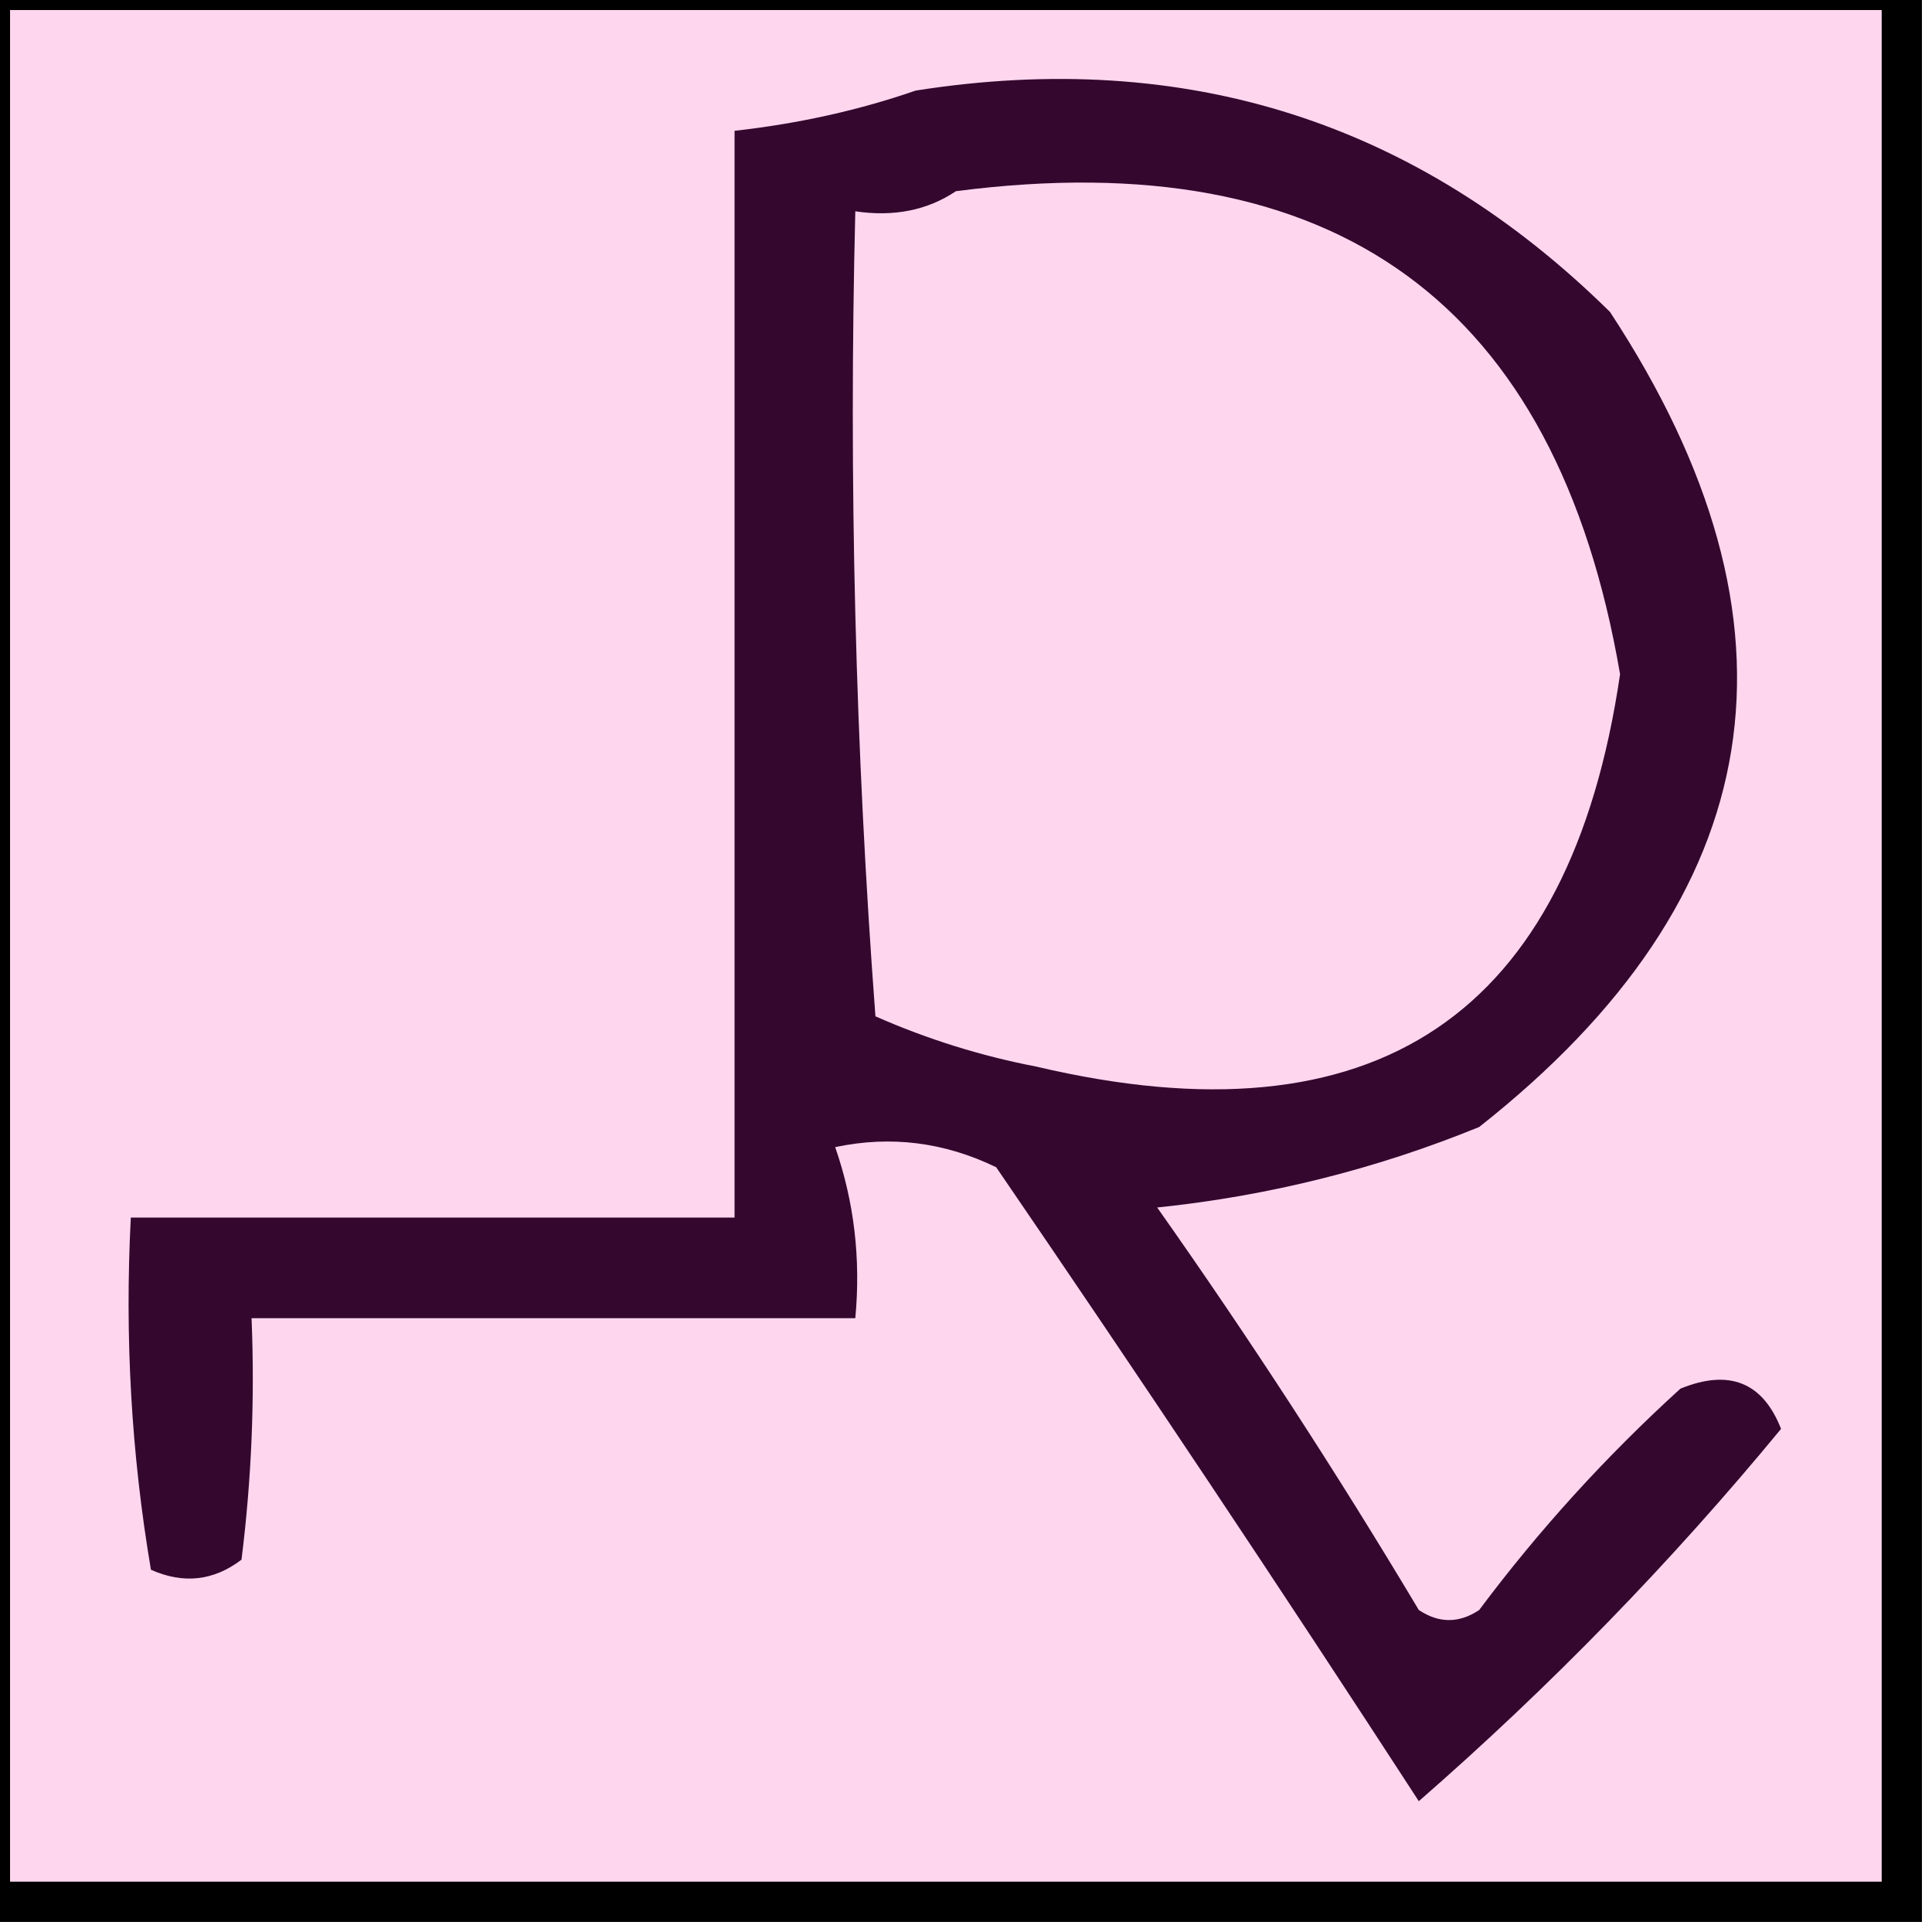<?xml version="1.0" encoding="UTF-8"?>
<!DOCTYPE svg >
<svg xmlns="http://www.w3.org/2000/svg" version="1.1" width="96px" height="96px" style="shape-rendering:geometricPrecision; text-rendering:geometricPrecision; image-rendering:optimizeQuality; fill-rule:evenodd; clip-rule:evenodd" xmlns:xlink="http://www.w3.org/1999/xlink">
<g><path style="opacity:1" fill="#000000" d="M -0.5,-0.5 C 31.5,-0.5 63.5,-0.5 95.5,-0.5C 95.5,31.5 95.5,63.5 95.5,95.5C 63.5,95.5 31.5,95.5 -0.5,95.5C -0.5,63.5 -0.5,31.5 -0.5,-0.5 Z"/></g>
<g><path style="opacity:1" fill="#fed7ef" d="M 0.5,0.5 C 31.5,0.5 62.5,0.5 93.5,0.5C 93.5,31.5 93.5,62.5 93.5,93.5C 62.5,93.5 31.5,93.5 0.5,93.5C 0.5,62.5 0.5,31.5 0.5,0.5 Z"/></g>
<g><path style="opacity:1" fill="#34082e" d="M 45.5,4.5 C 58.923,2.393 70.423,6.059 80,15.5C 90.205,31.039 88.038,44.539 73.5,56C 68.372,58.093 63.038,59.426 57.5,60C 62.082,66.496 66.416,73.163 70.5,80C 71.5,80.667 72.5,80.667 73.5,80C 76.464,76.034 79.797,72.368 83.5,69C 85.925,68.014 87.591,68.681 88.5,71C 83.03,77.638 77.03,83.804 70.5,89.5C 63.624,78.914 56.624,68.414 49.5,58C 46.923,56.75 44.257,56.416 41.5,57C 42.444,59.719 42.777,62.553 42.5,65.5C 32.5,65.5 22.5,65.5 12.5,65.5C 12.665,69.514 12.499,73.514 12,77.5C 10.612,78.554 9.112,78.72 7.5,78C 6.525,72.259 6.192,66.425 6.5,60.5C 16.5,60.5 26.5,60.5 36.5,60.5C 36.5,42.5 36.5,24.5 36.5,6.5C 39.689,6.142 42.689,5.475 45.5,4.5 Z"/></g>
<g><path style="opacity:1" fill="#fed7ef" d="M 47.5,9.5 C 66.336,7.06 77.336,15.06 80.5,33.5C 78.011,50.469 68.345,56.969 51.5,53C 48.736,52.468 46.07,51.634 43.5,50.5C 42.501,37.183 42.167,23.85 42.5,10.5C 44.415,10.784 46.081,10.451 47.5,9.5 Z"/></g>
</svg>
